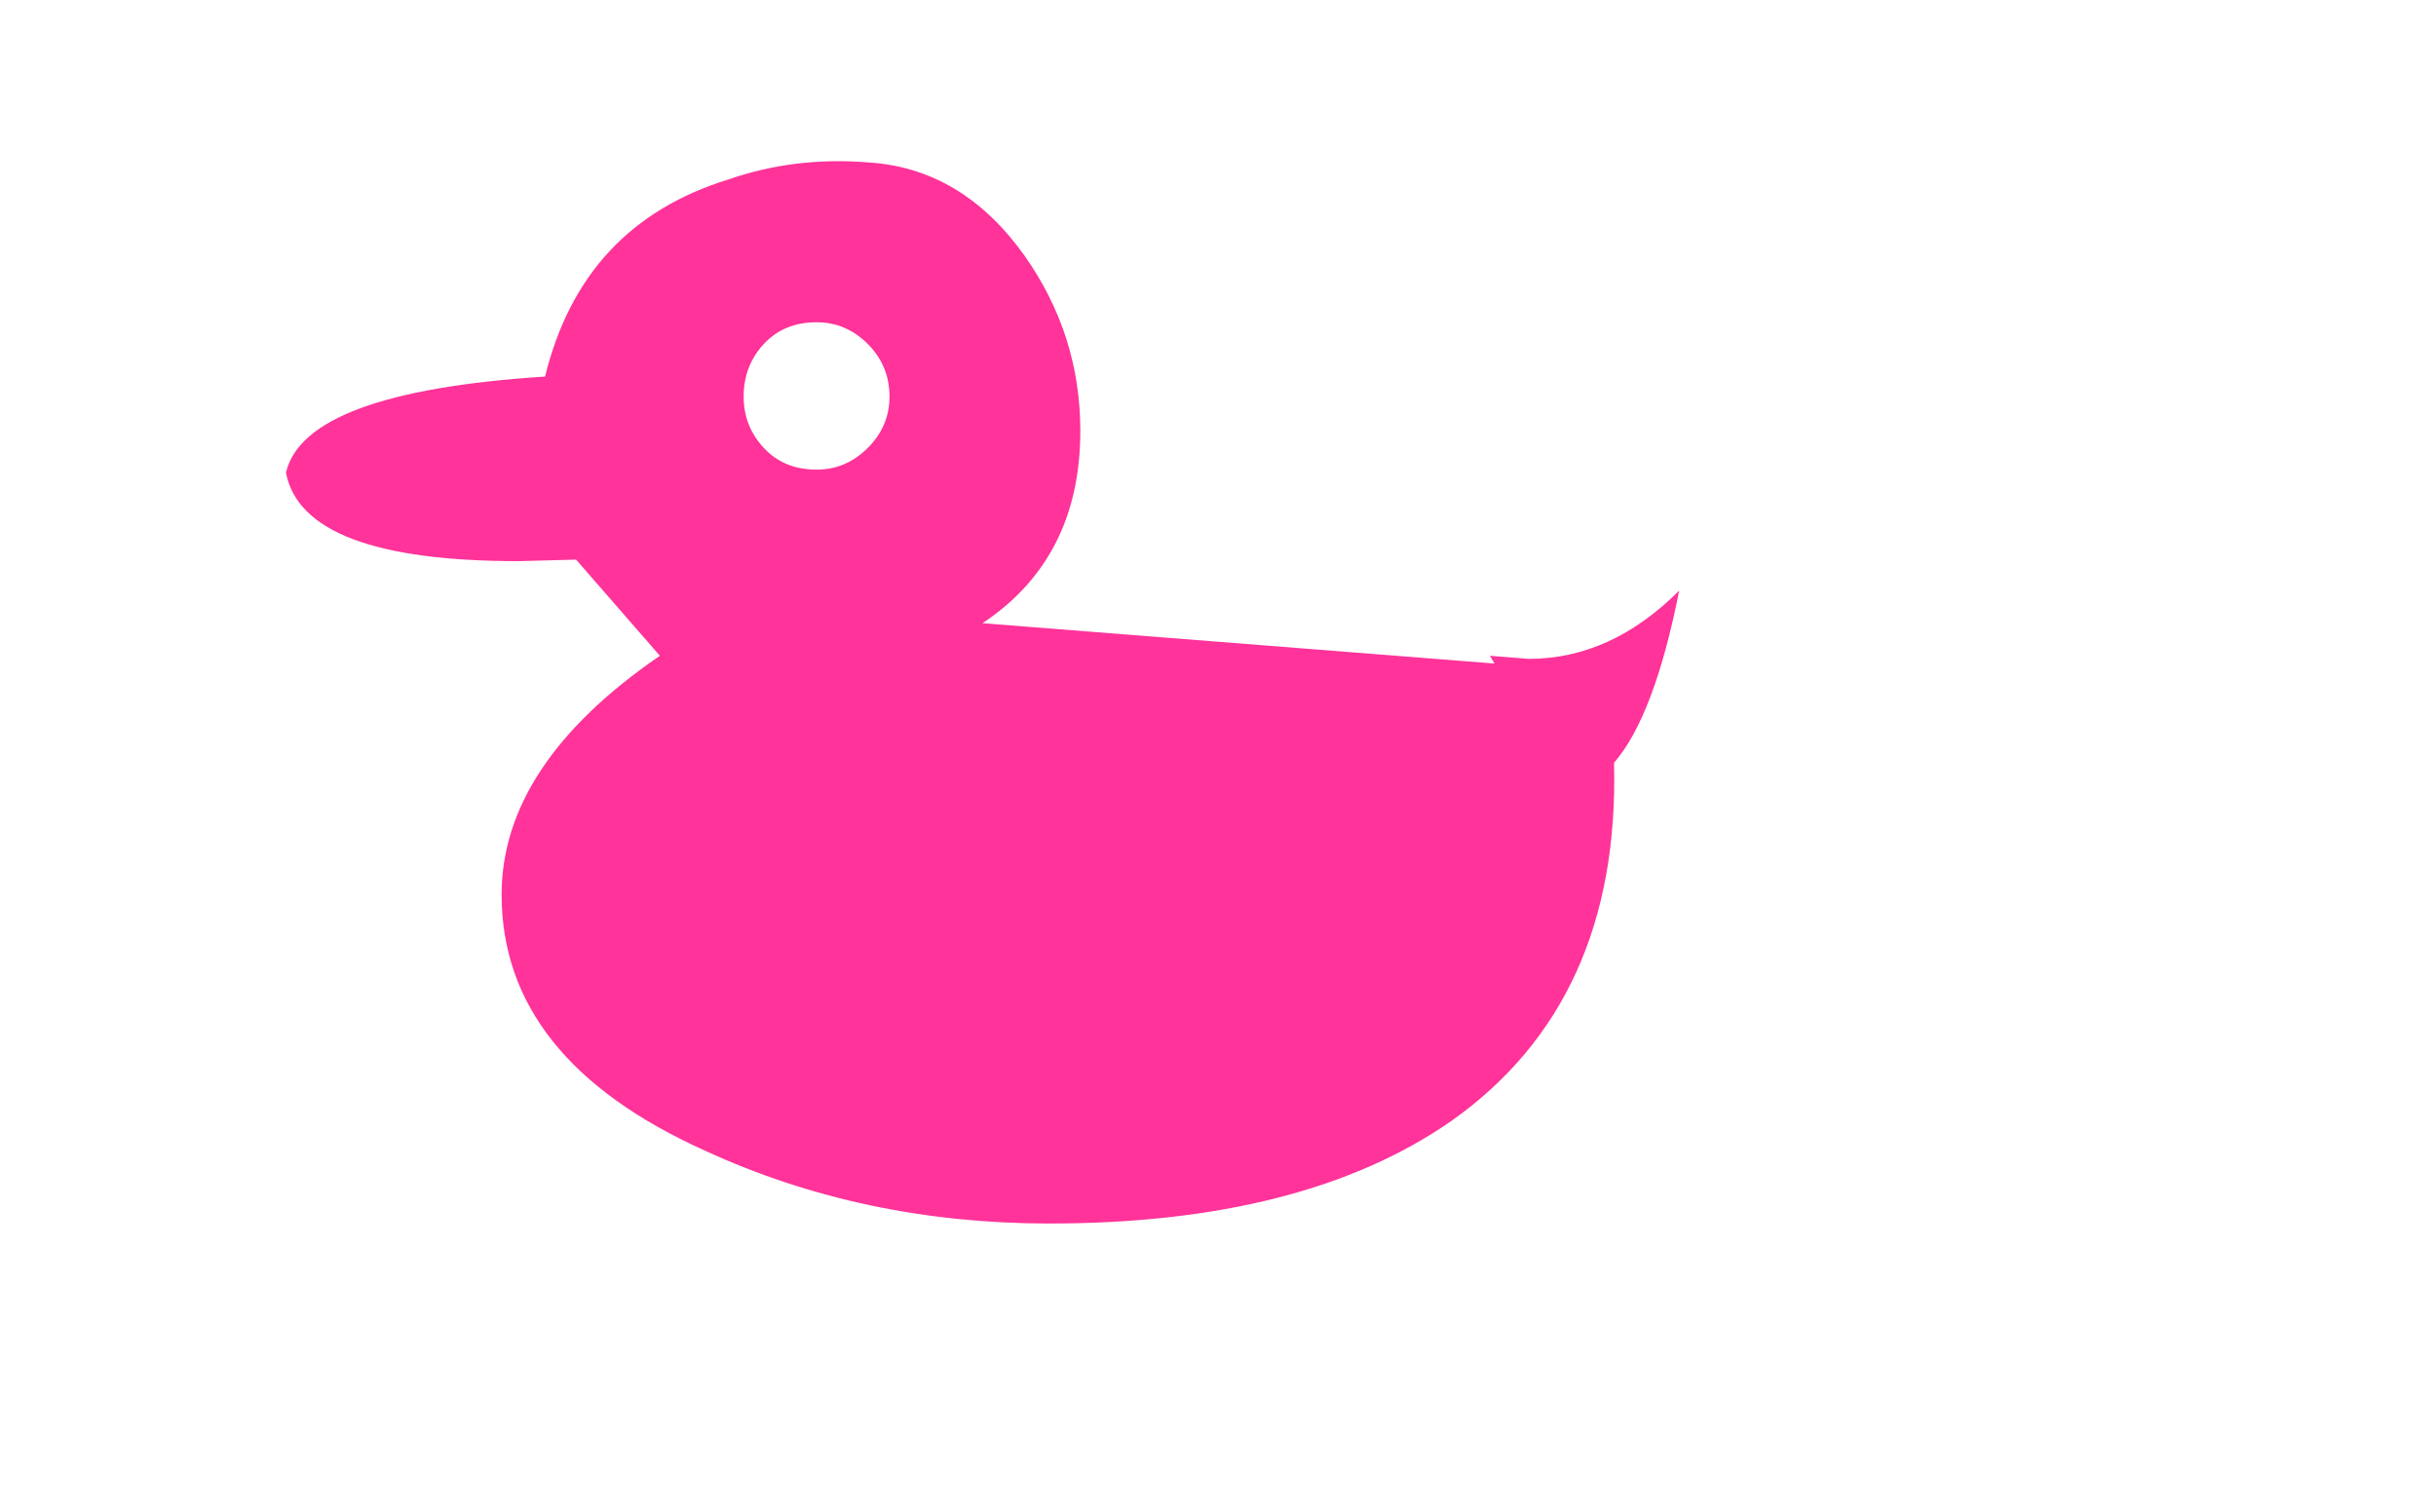 <svg xmlns:xlink="http://www.w3.org/1999/xlink" height="27.6" width="44.45" xmlns="http://www.w3.org/2000/svg"><use height="11.2" transform="translate(5.161 .761) scale(2.074)" width="18.75" xlink:href="#a"/><defs><path d="M17.75-25.95q-1.05 0-1.7-.7-.65-.7-.65-1.65 0-1 .65-1.7t1.7-.7q.95 0 1.65.7t.7 1.7q0 .95-.7 1.65t-1.65.7m27.8 3.9q-2.2 2.2-4.85 2.2l-1.25-.1.15.25L23.1-21q3.15-2.1 3.15-6.2 0-3.1-1.8-5.65-2-2.8-5-3-2.4-.2-4.55.55-4.7 1.45-5.9 6.35-7.75.5-8.35 3.1Q1.2-23 8.15-23l1.85-.05 2.7 3.1q-5.1 3.5-5.1 7.7 0 5.3 6.55 8.25 5.1 2.35 11.1 2.35 8.2 0 12.95-3.3 5.45-3.85 5.25-11.55 1.3-1.5 2.1-5.55" fill-rule="evenodd" id="b"/><use fill="#f39" height="11.2" transform="translate(-.15 10.85) scale(.273)" width="18.75" xlink:href="#b" id="a"/></defs></svg>
